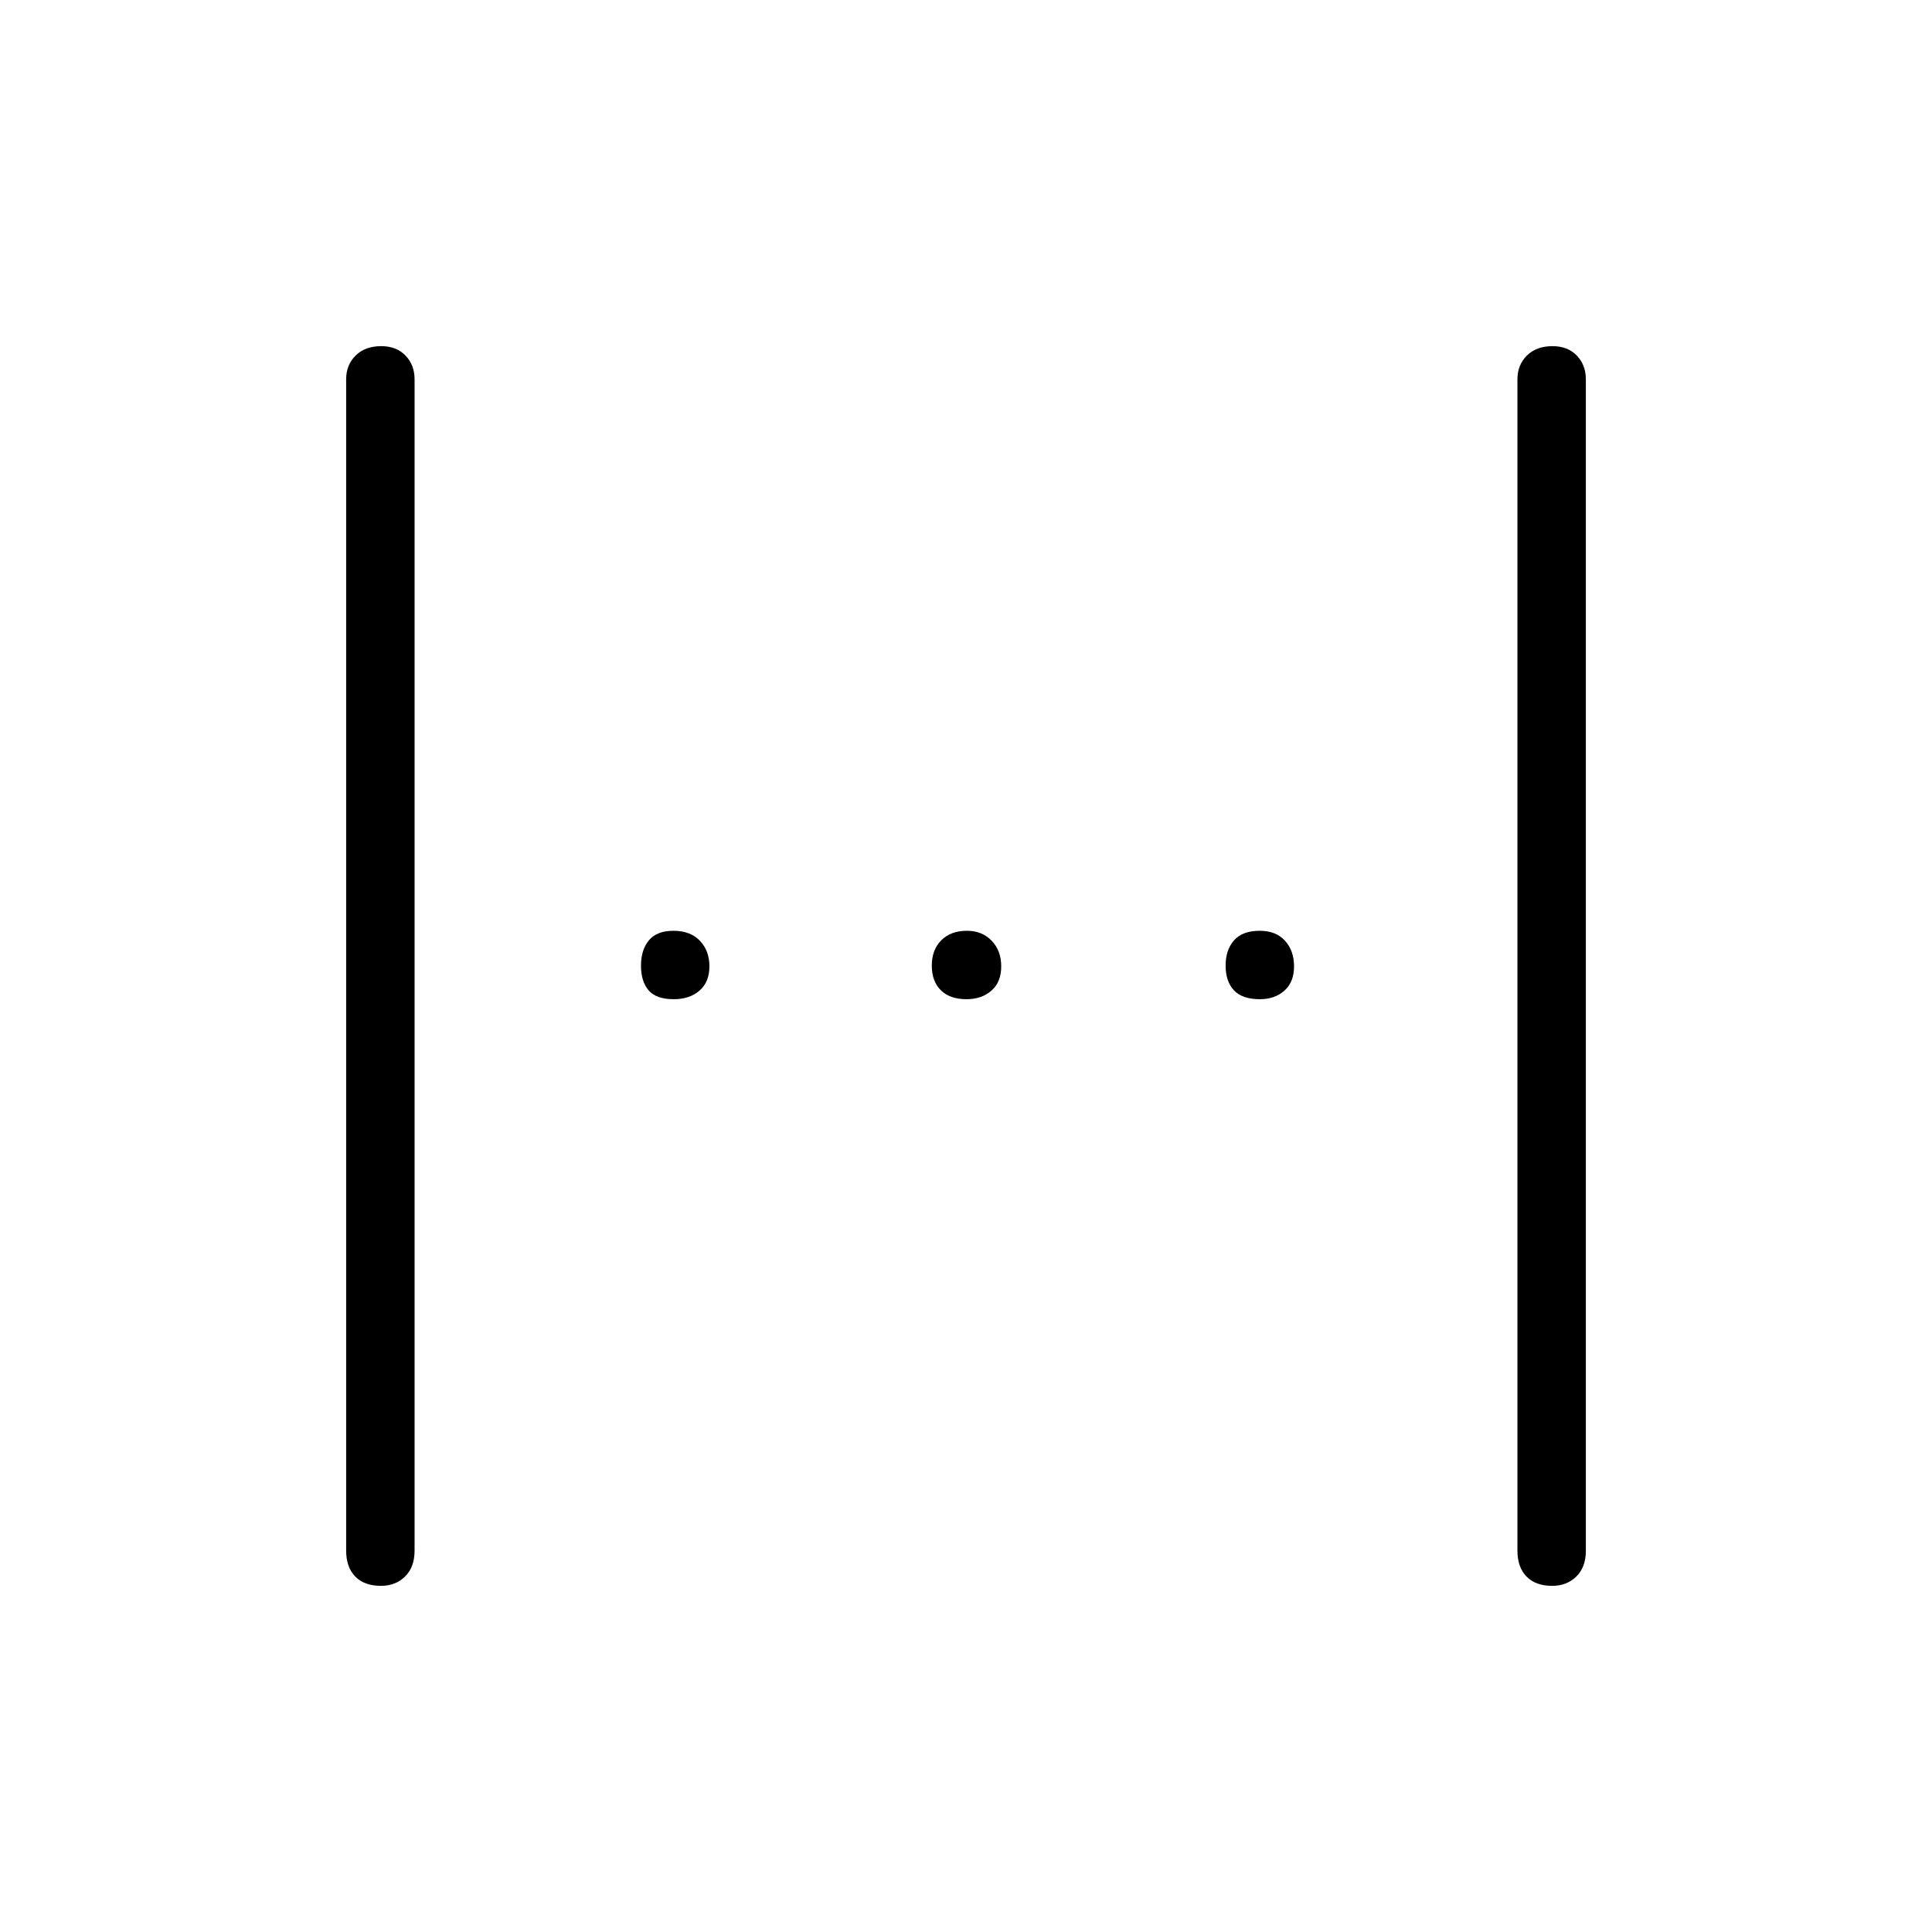 <svg xmlns="http://www.w3.org/2000/svg" height="48" viewBox="0 -960 960 960" width="48"><path d="M172-189.5v-582q0-7.15 4.69-11.82 4.7-4.68 12.75-4.68 7.56 0 12.06 4.68 4.5 4.67 4.5 11.82v582q0 8.23-4.73 12.86-4.73 4.64-11.96 4.64-8.31 0-12.81-4.64-4.5-4.63-4.5-12.86Zm582 0v-582q0-7.15 4.69-11.82 4.7-4.68 12.75-4.68 7.56 0 12.06 4.68 4.5 4.67 4.5 11.82v582q0 8.23-4.73 12.86-4.73 4.64-11.96 4.64-8.31 0-12.81-4.64-4.5-4.63-4.5-12.86Zm-273.69-274q-8.31 0-12.81-4.44-4.5-4.45-4.5-12.25 0-7.81 4.69-12.56 4.7-4.75 12.75-4.75 7.56 0 12.31 4.94 4.75 4.95 4.75 12.75 0 7.81-4.87 12.06-4.88 4.25-12.32 4.25Zm-145.49 0q-8.82 0-12.57-4.44-3.75-4.45-3.75-12.25 0-7.81 3.93-12.56 3.92-4.75 12.25-4.75 8.32 0 13.07 4.94 4.75 4.95 4.75 12.75 0 7.81-4.94 12.06-4.94 4.25-12.74 4.25Zm291.25 0q-8.85 0-12.96-4.44-4.11-4.45-4.11-12.25 0-7.81 4.18-12.56 4.17-4.75 12.75-4.75 8.07 0 12.57 4.94 4.5 4.95 4.5 12.75 0 7.81-4.8 12.06-4.79 4.25-12.13 4.25Z"/></svg>